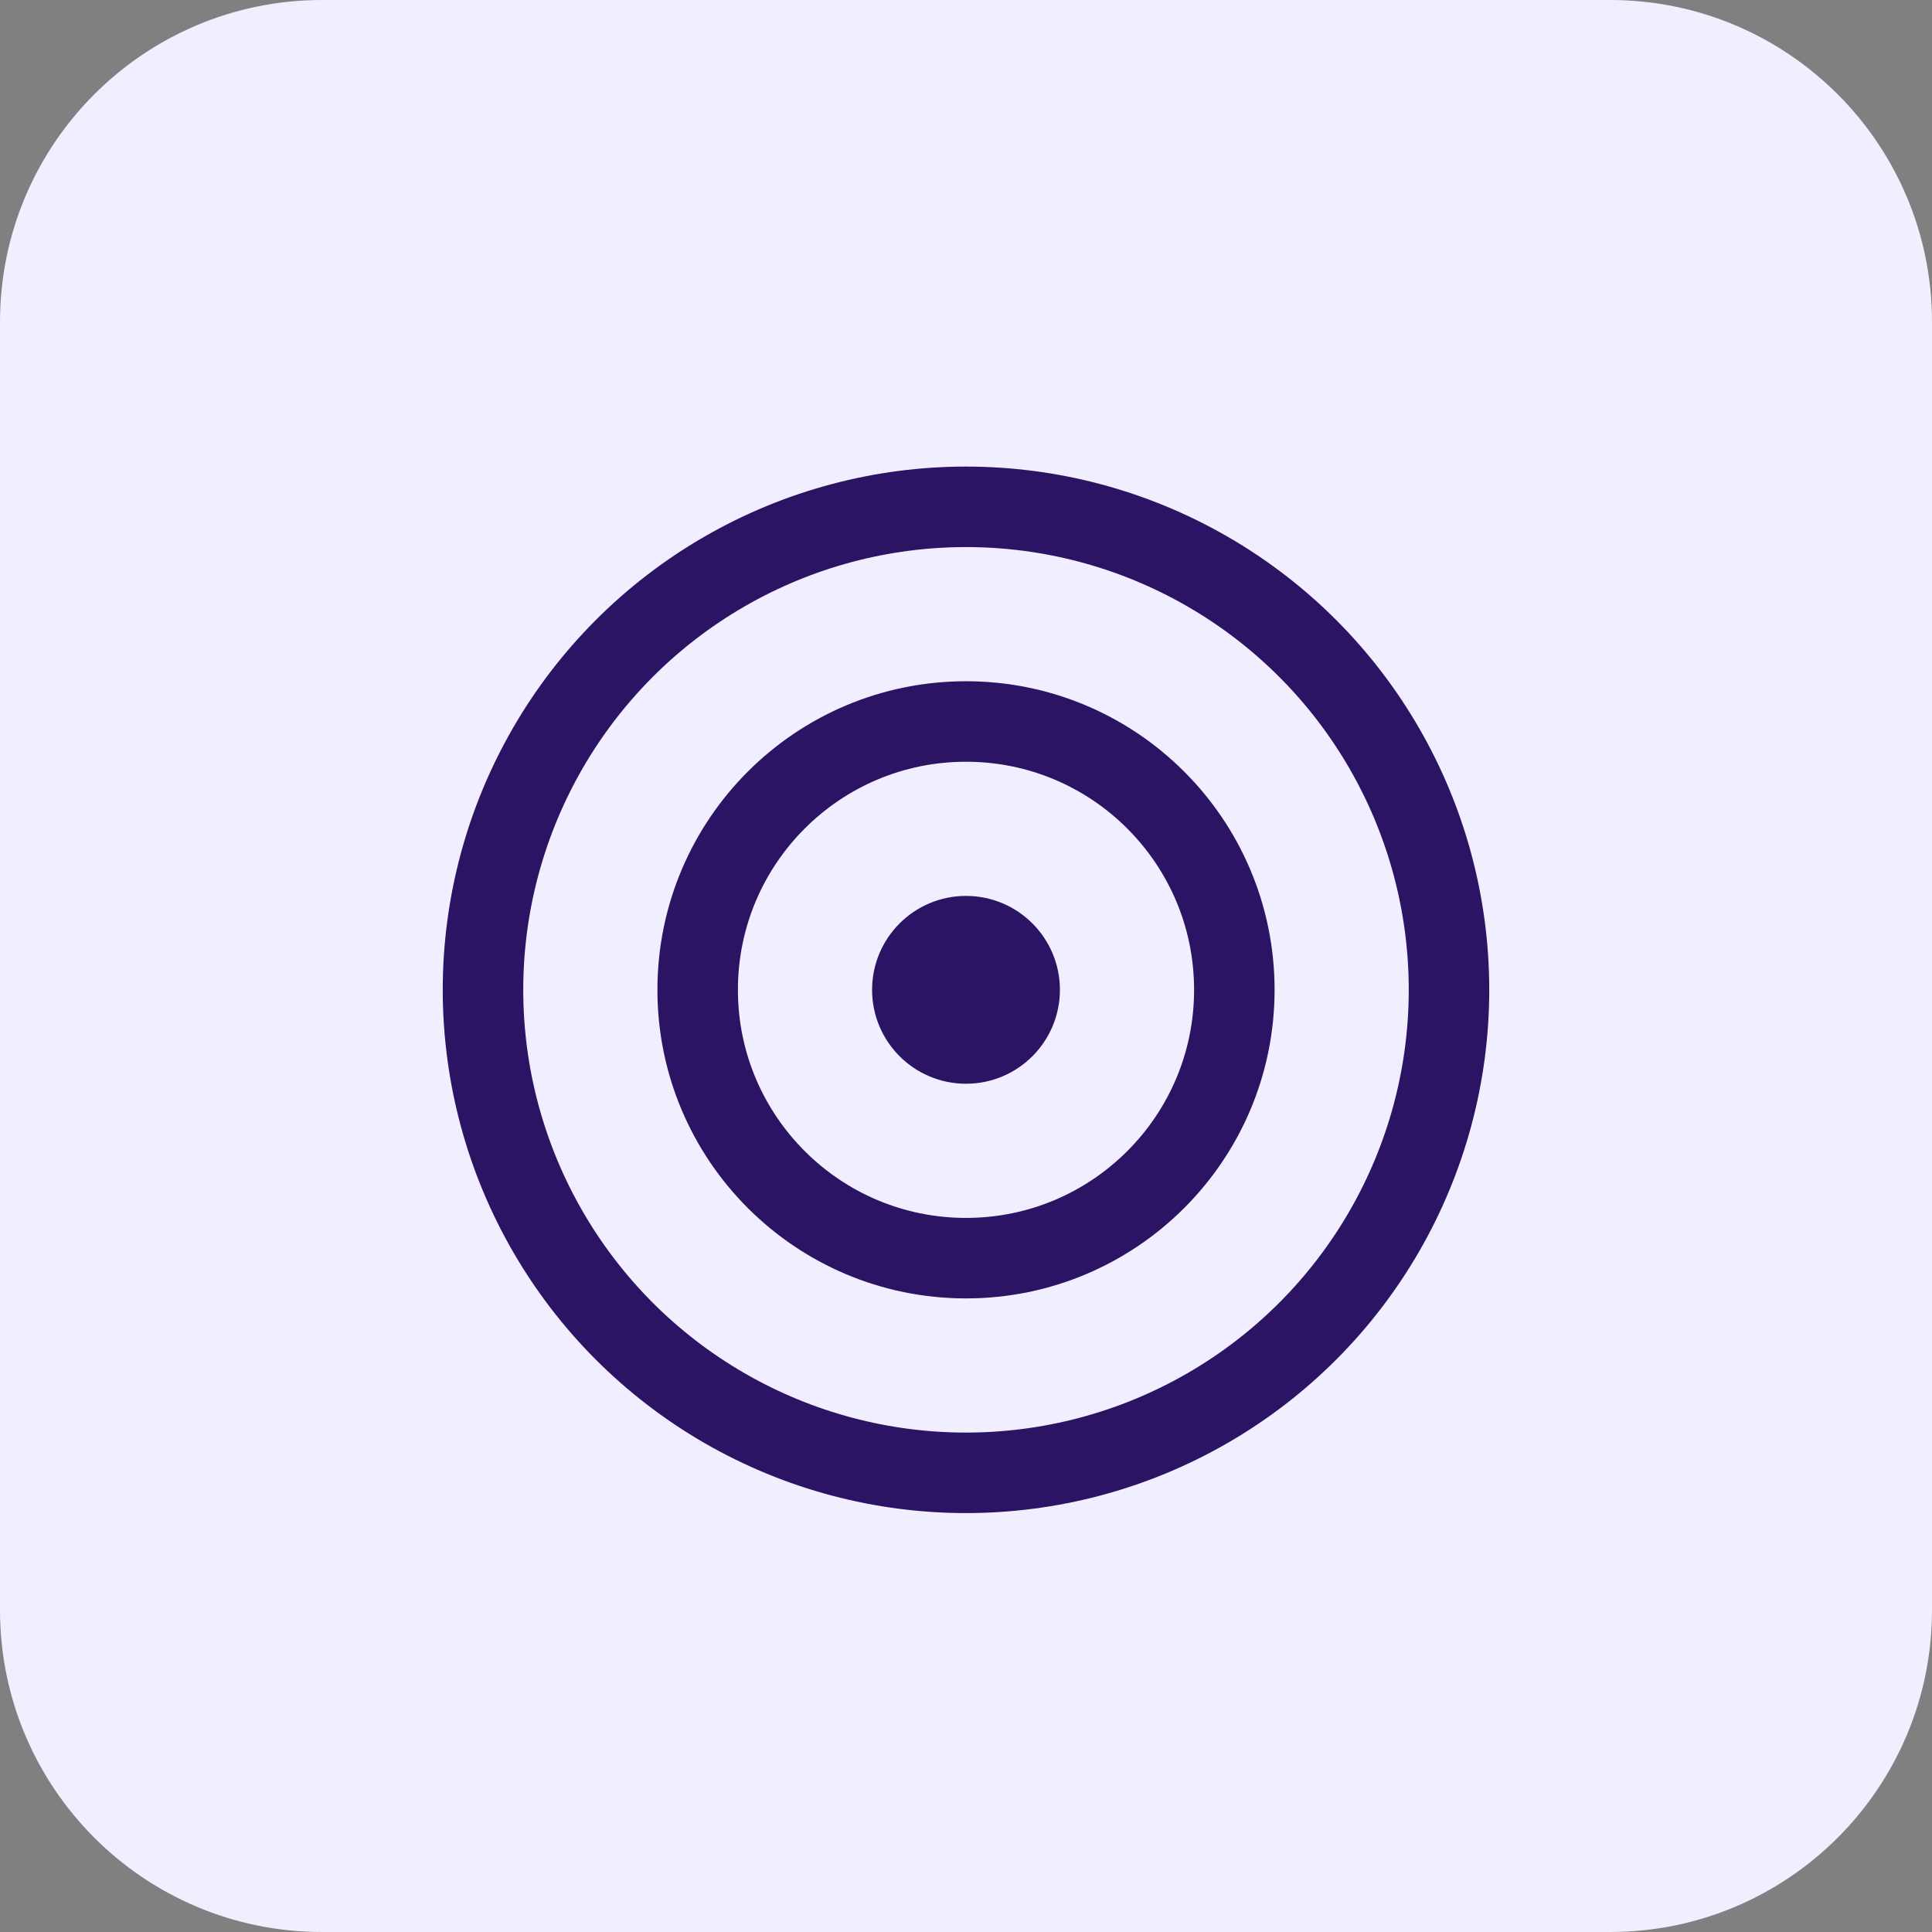 <svg xmlns="http://www.w3.org/2000/svg" fill="none" viewBox="0 0 36 36" height="36" width="36">
<rect x="0" y="0" width="36" height="36" fill="#808080" stroke="none"/>
<path fill="#F1EFFF" d="M0 6C0 2.686 2.686 0 6 0H30C33.314 0 36 2.686 36 6V30C36 33.314 33.314 36 30 36H6C2.686 36 0 33.314 0 30V6Z"></path>
<circle stroke-width="1.5" stroke="#2B1463" r="9" cy="18.444" cx="18"></circle>
<circle stroke-width="1.5" stroke="#2B1463" r="5" cy="18.444" cx="18"></circle>
<circle stroke-width="1.5" stroke="#2B1463" fill="#2B1463" r="1" cy="18.444" cx="18"></circle>
</svg>
